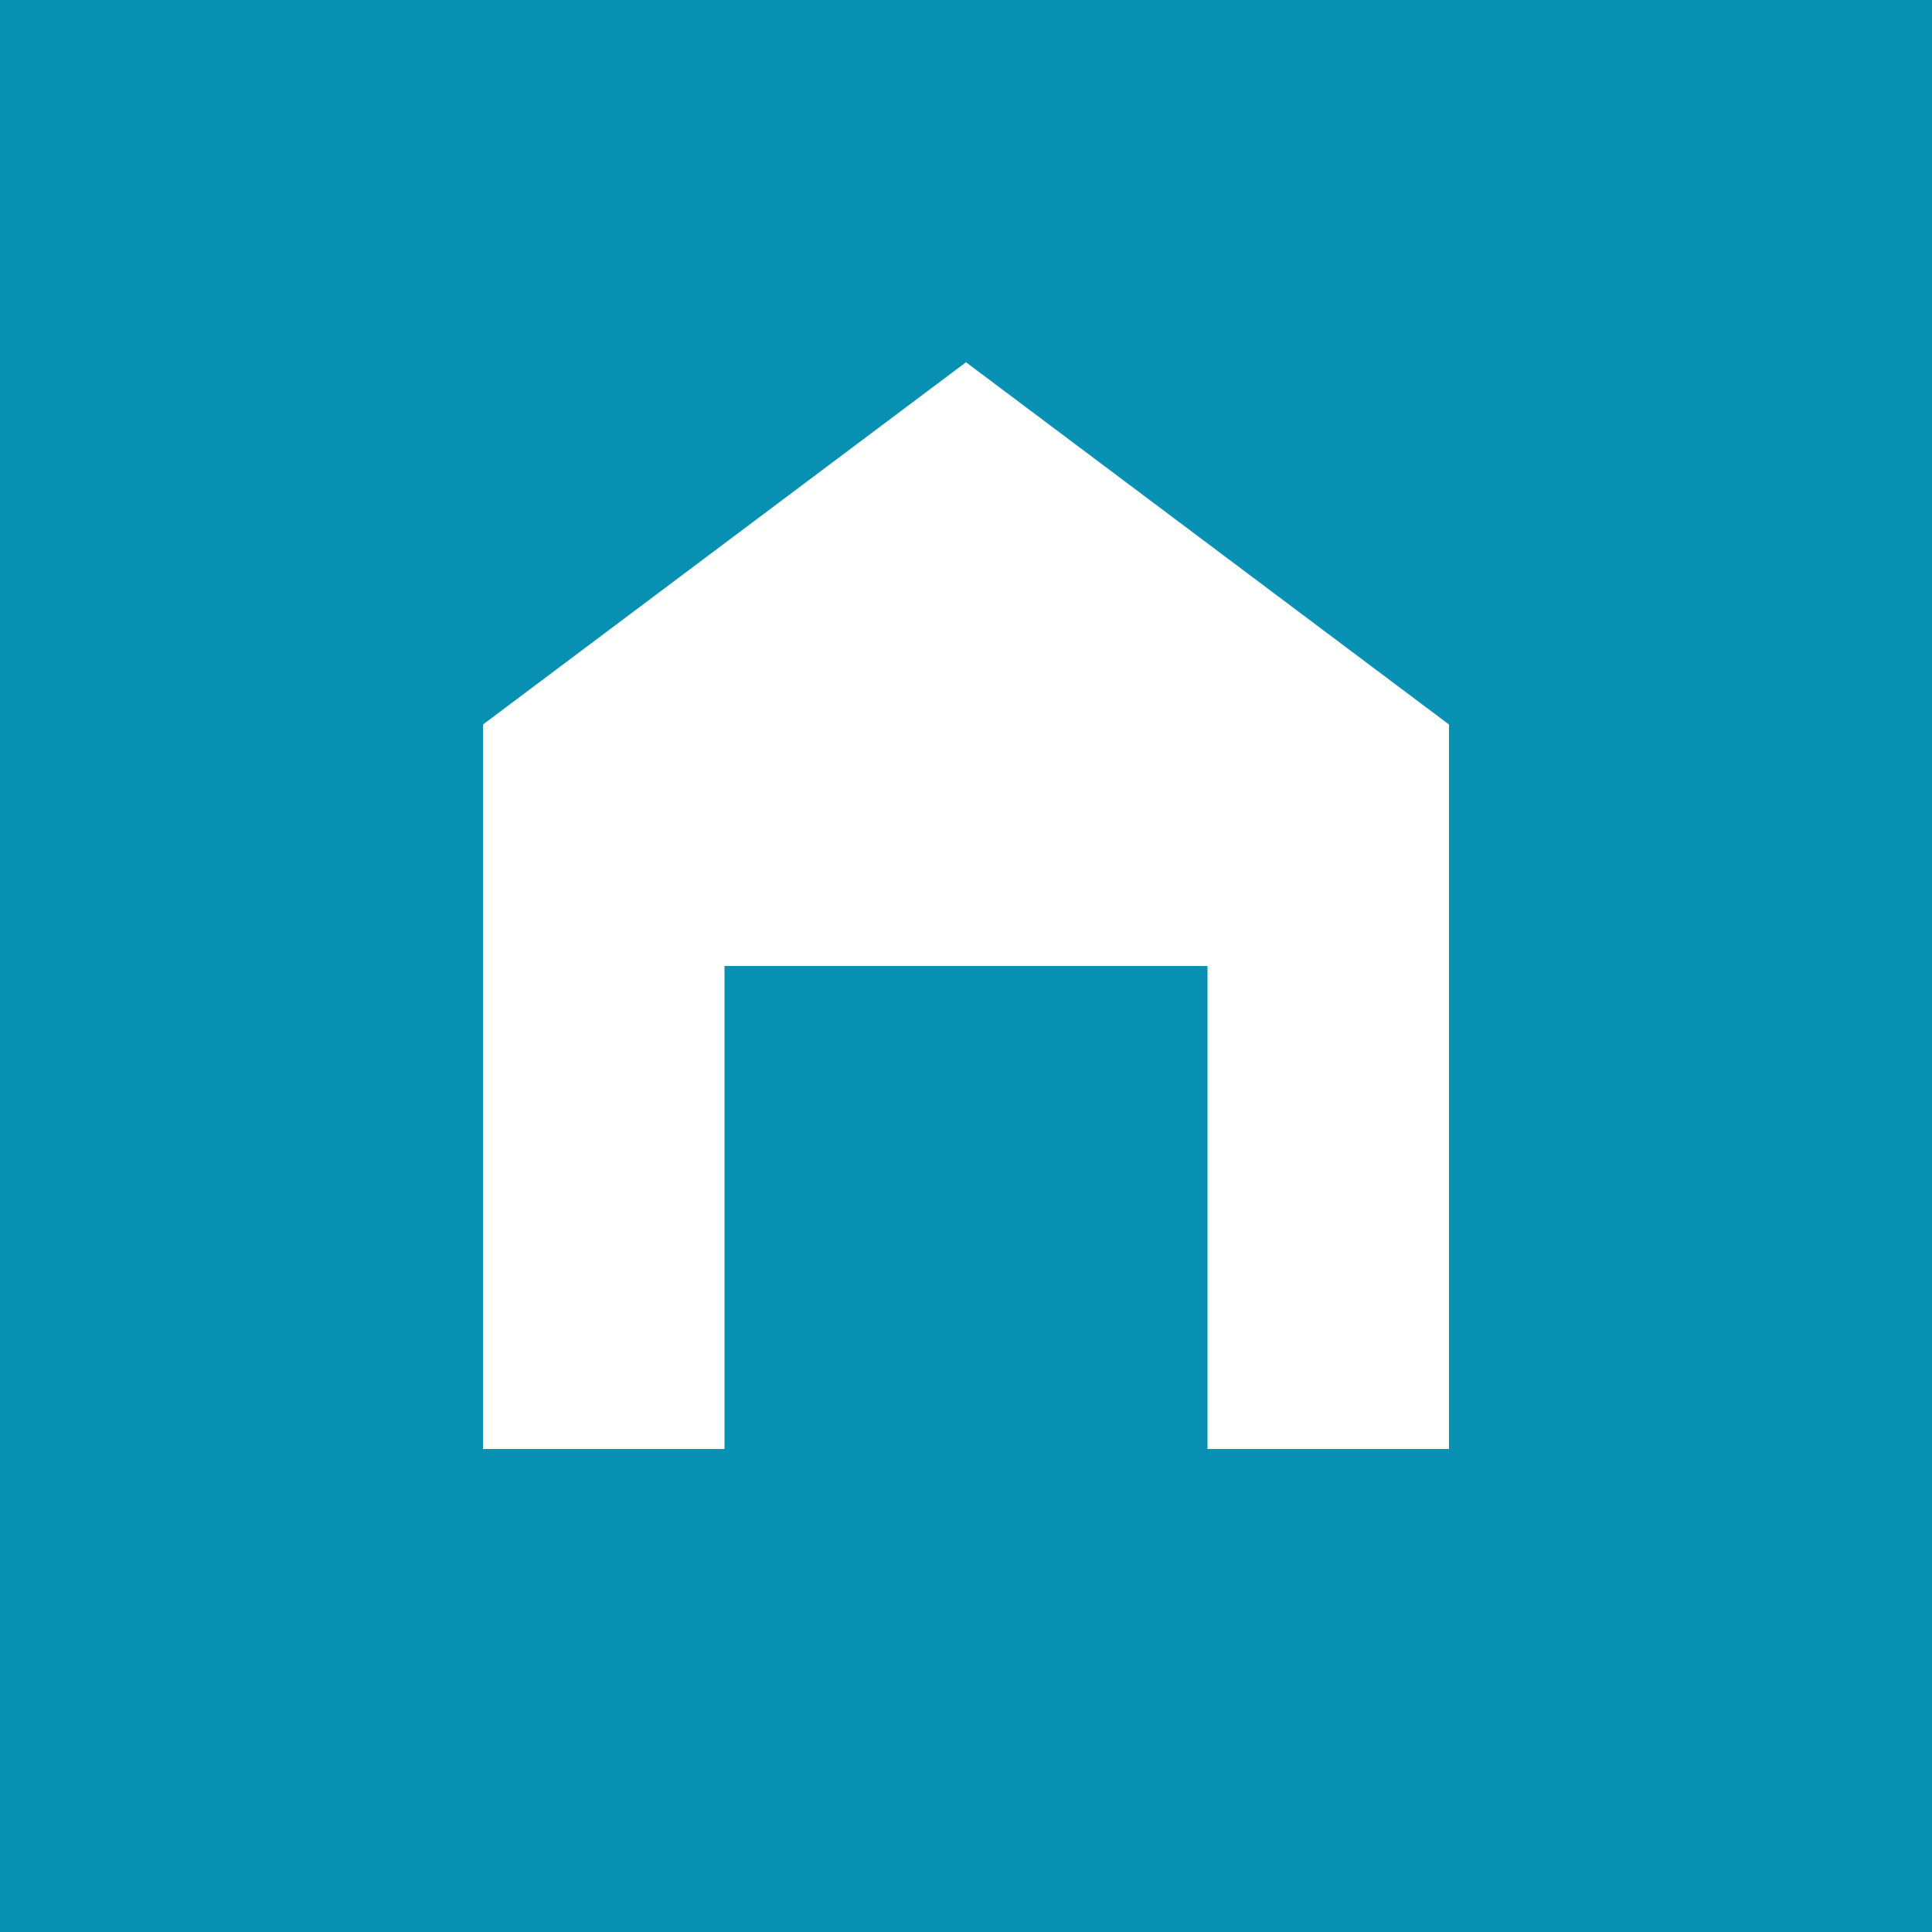 <svg xmlns="http://www.w3.org/2000/svg" viewBox="0 0 32 32" width="32" height="32">
  <rect width="32" height="32" fill="#0891b2"/>
  <path d="M16 6l-8 6v12h4v-8h8v8h4V12l-8-6z" fill="white"/>
</svg>
